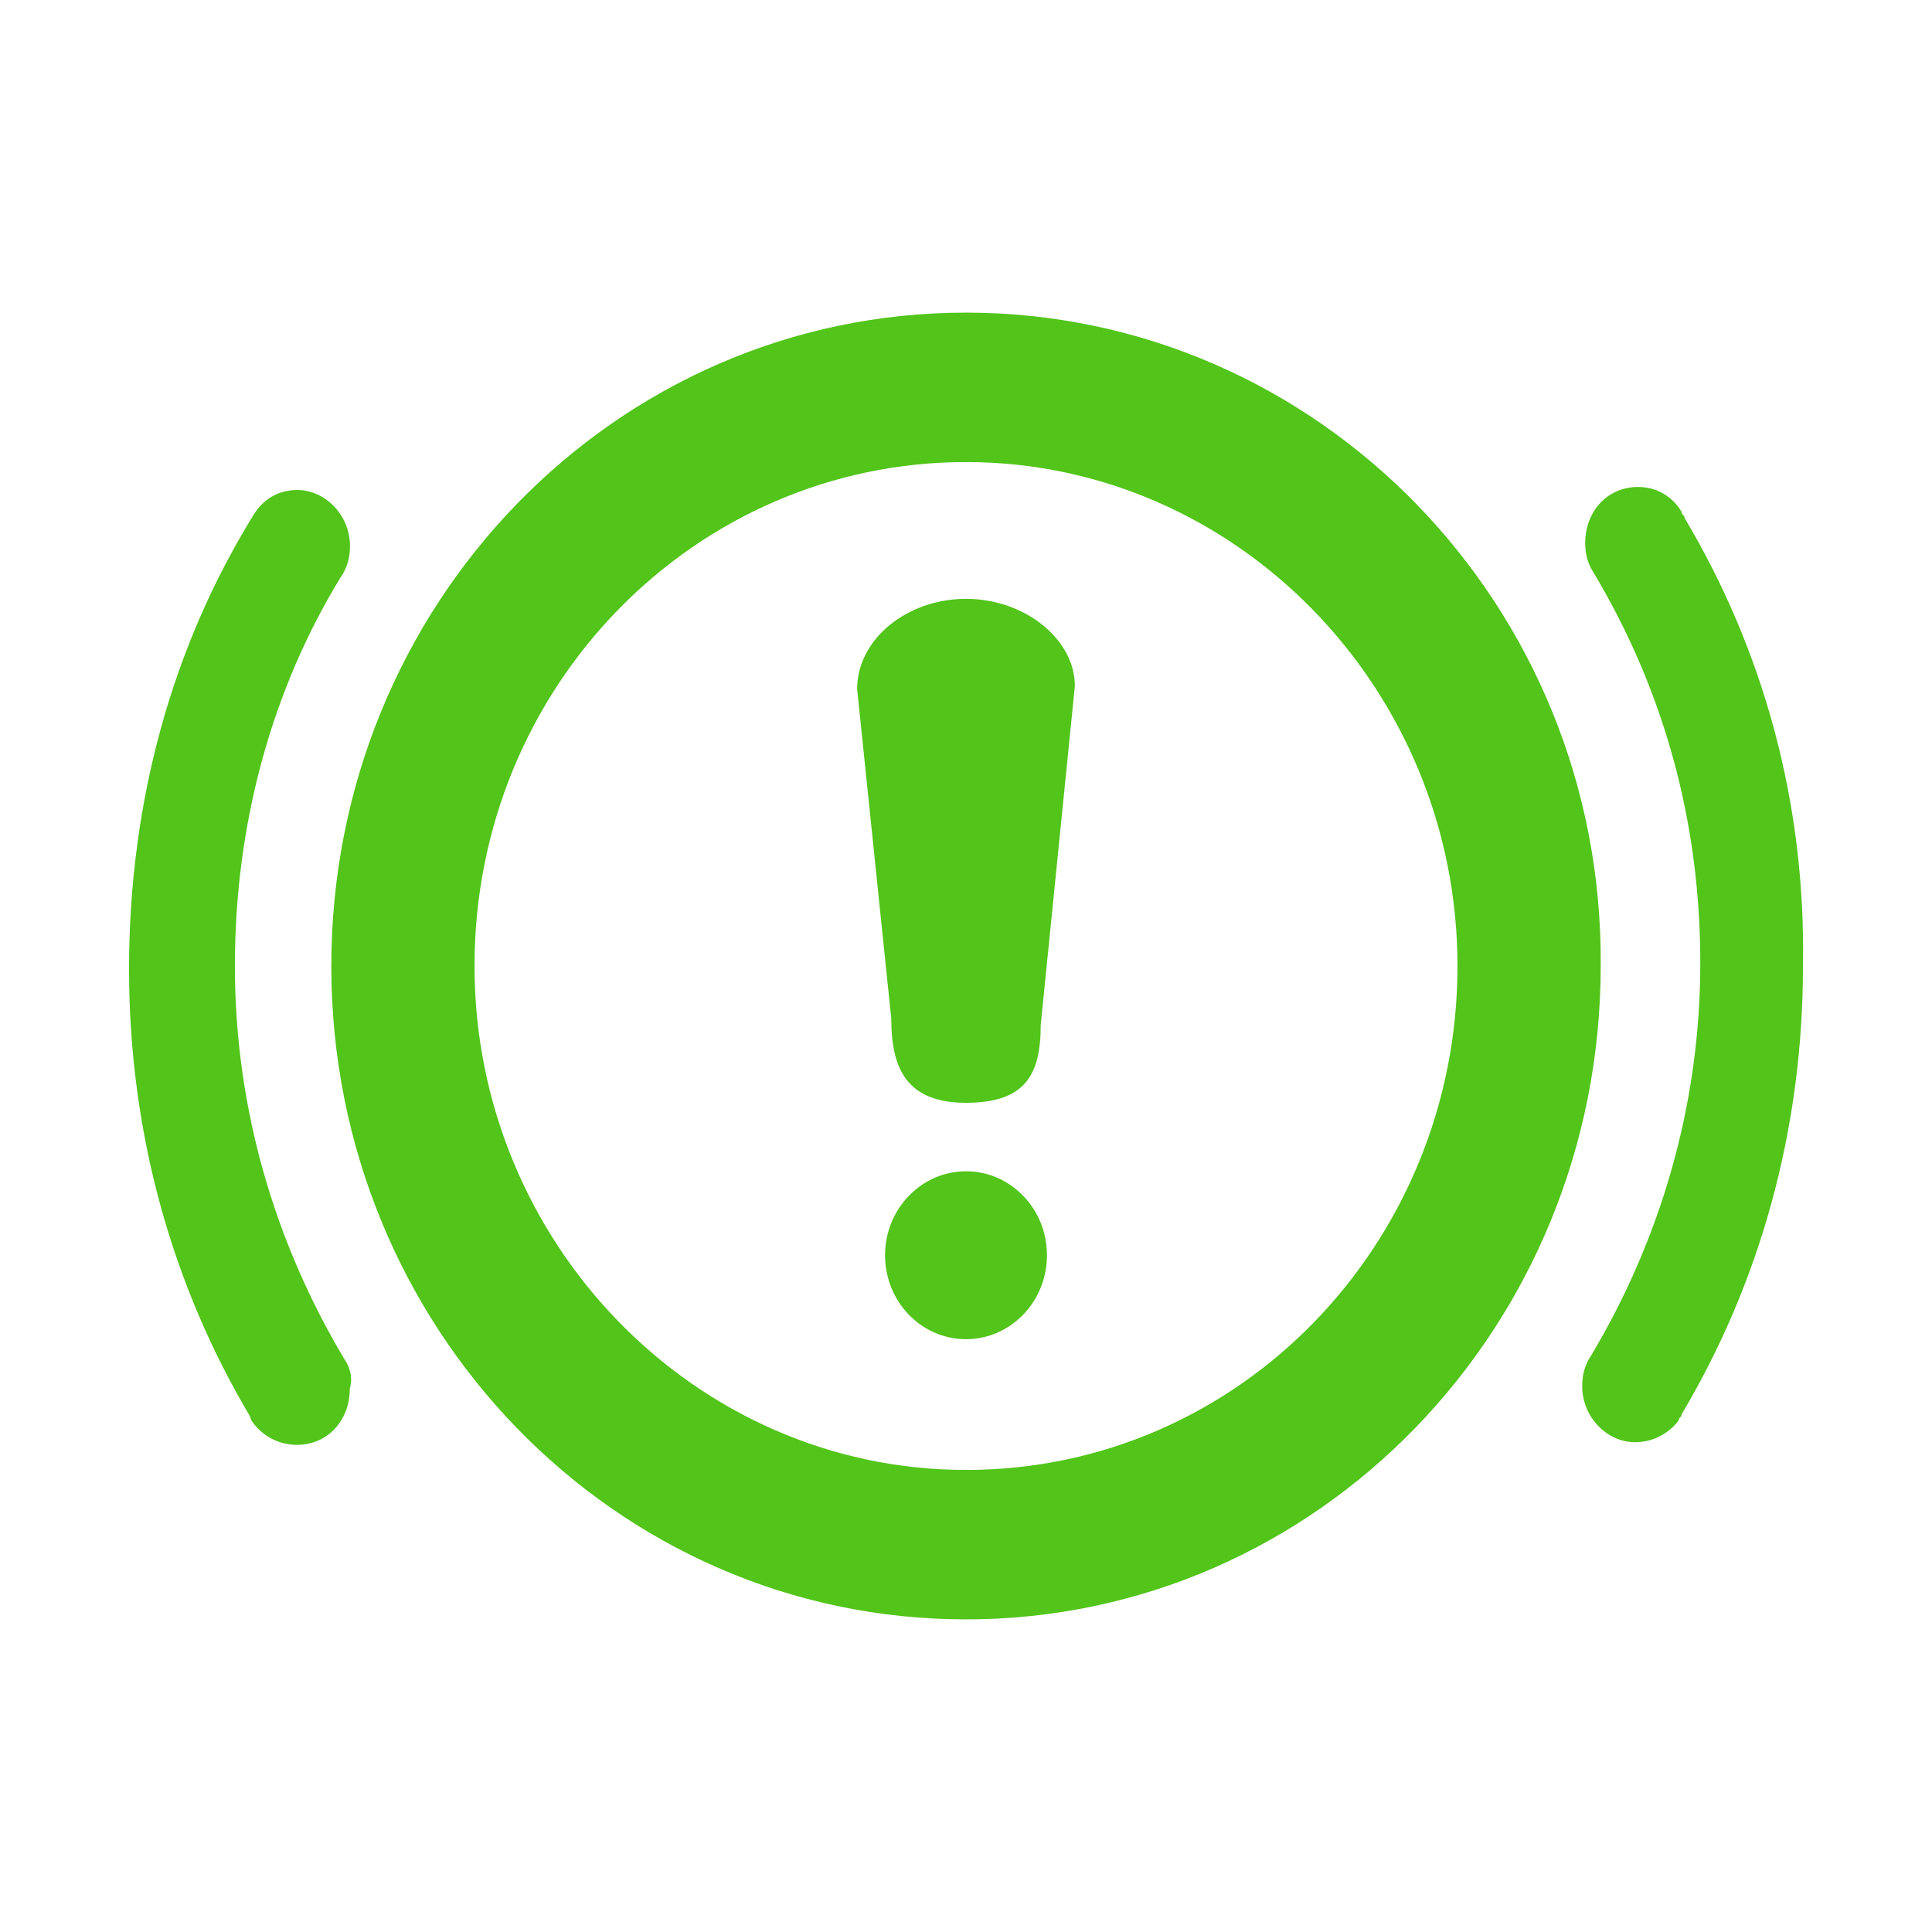 <?xml version="1.0" standalone="no"?><!DOCTYPE svg PUBLIC "-//W3C//DTD SVG 1.1//EN" "http://www.w3.org/Graphics/SVG/1.1/DTD/svg11.dtd"><svg t="1603350565524" class="icon" viewBox="0 0 1024 1024" version="1.1" xmlns="http://www.w3.org/2000/svg" p-id="12211" xmlns:xlink="http://www.w3.org/1999/xlink" width="200" height="200"><defs><style type="text/css"></style></defs><path d="M512 779.1c-143.5 0-260.5-120.4-260.5-267.1 0-148.4 117.1-267.1 260.5-267.1 143.5 0 260.5 120.4 260.5 267.1 0 146.8-115.4 267.1-260.5 267.1z m0-613.4c-186.3 0-336.4 155-336.4 346.3S325.7 858.3 512 858.3c186.3 0 336.4-155 336.4-346.3C850 320.7 698.3 165.7 512 165.7z" fill="#52c41a" p-id="12212"></path><path d="M512 317.4c-31.3 0-57.7 21.4-57.7 47.8L472.4 540c0 26.4 8.2 44.5 39.6 44.5s39.6-14.8 39.6-41.2l18.1-179.7c0-24.7-26.4-46.2-57.7-46.2zM182.2 719.8c-36.3-61-57.7-131.9-57.7-207.8 0-75.8 19.8-146.8 56.1-206.1 3.3-4.9 4.9-9.9 4.9-16.5 0-16.5-13.2-29.7-28-29.7-9.9 0-18.1 4.9-23.1 13.2-42.9 69.3-66 151.7-66 240.7 0 87.4 23.1 168.2 64.3 237.4 0 1.6 1.6 3.3 1.6 3.3 4.9 6.6 13.2 11.5 23.1 11.5 16.5 0 28-13.2 28-29.7 1.7-6.4 0.1-11.4-3.2-16.3z m710.7-445.2c0-1.6-1.6-1.6-1.6-3.3-4.9-8.2-13.2-13.2-23.1-13.2-16.5 0-28 13.2-28 29.7 0 6.6 1.6 11.5 4.9 16.5 36.3 61 56.1 130.3 56.1 206.1 0 75.9-21.4 146.8-57.7 207.8-3.3 4.9-4.9 9.9-4.9 16.5 0 16.5 13.2 29.7 28 29.7 9.9 0 18.1-4.9 23.1-11.5 0-1.6 1.6-1.6 1.6-3.3 41.2-69.3 64.3-150.1 64.3-237.4 1.6-87.6-21.5-168.4-62.7-237.6zM469.1 665.3c0 24.6 19.2 44.5 42.9 44.5s42.9-19.9 42.9-44.5-19.2-44.5-42.9-44.5-42.9 20-42.9 44.5z" fill="#52c41a" p-id="12213"></path></svg>